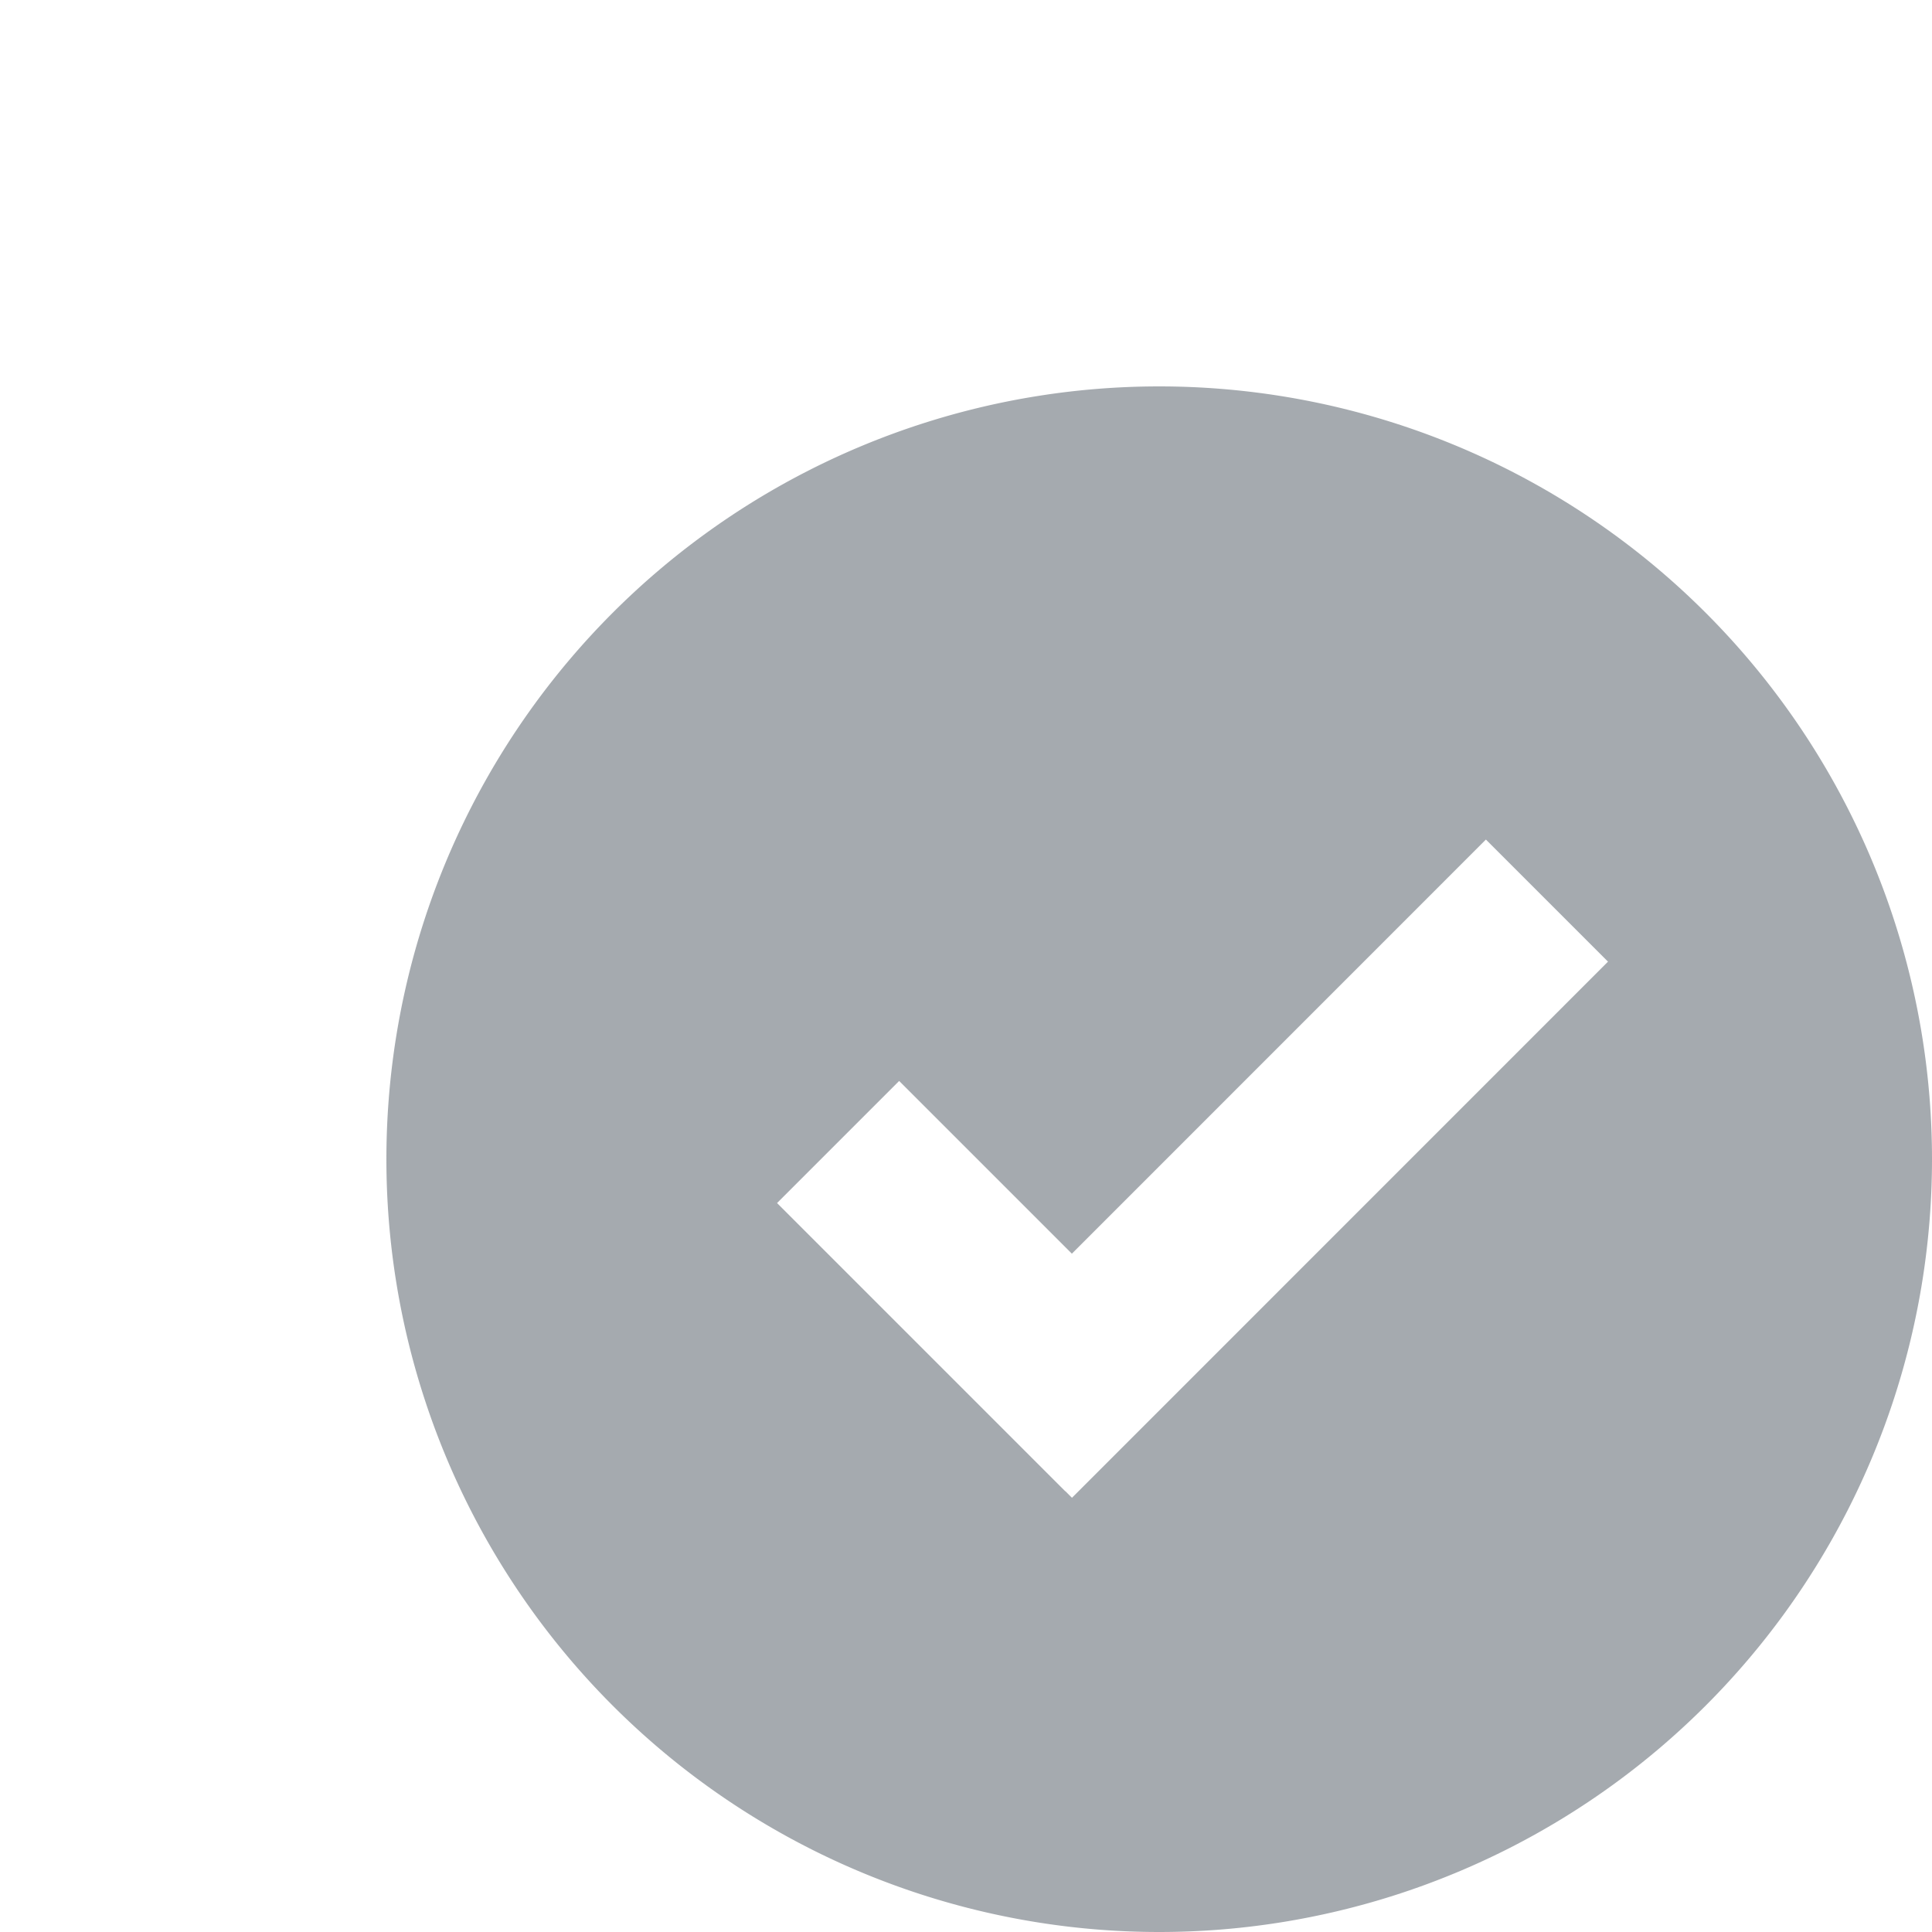 <?xml version="1.0" encoding="utf-8"?>
<svg  width="18px" height="18px" viewBox="0 0 20 20" version="1.1" xmlns:xlink="http://www.w3.org/1999/xlink"
	 xmlns="http://www.w3.org/2000/svg">
	<path
		  d='M12 4a8 8 0 100 16 8 8 0 000-16zm-2.692 7.19l1.788 1.788 4.286-4.287 1.264 1.264-5.549 5.55-.069-.069-.001.001-2.983-2.983 1.264-1.264z'
		  fill="#80868E" fill-opacity="0.7" fill-rule="evenodd" stroke="none" clip-rule='evenodd'/>
</svg>